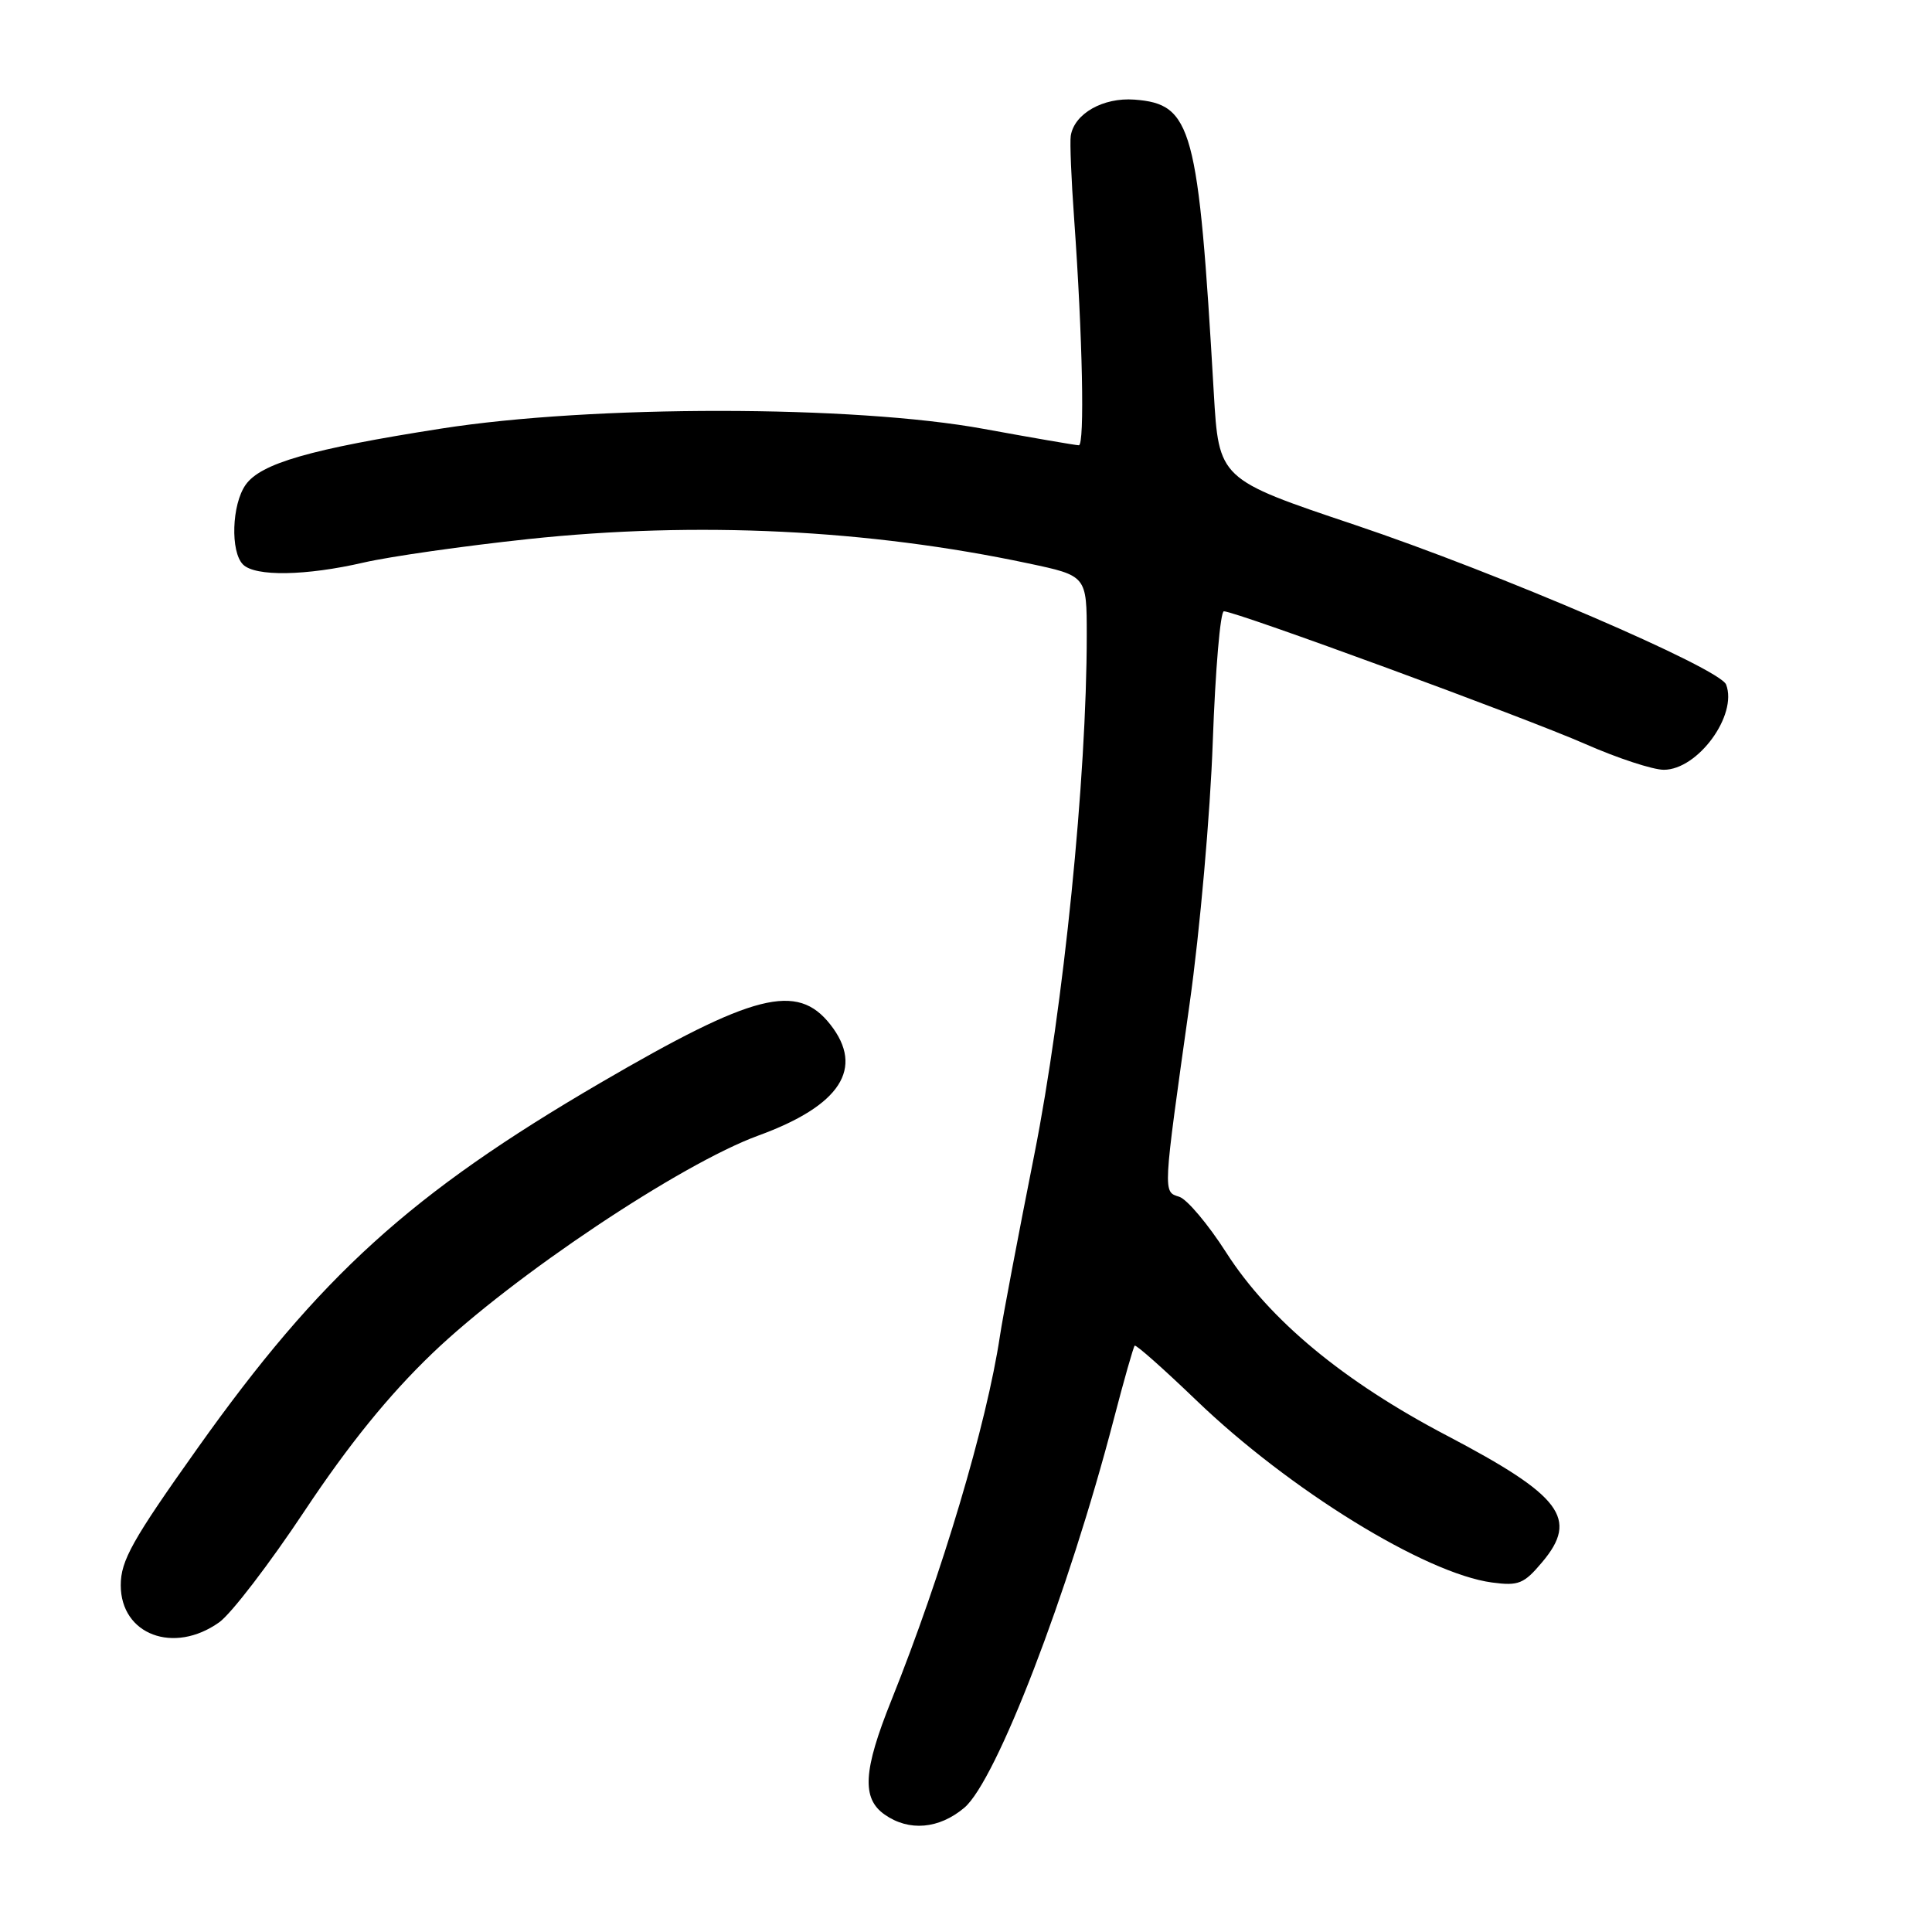 <?xml version="1.0" encoding="UTF-8" standalone="no"?>
<!DOCTYPE svg PUBLIC "-//W3C//DTD SVG 1.1//EN" "http://www.w3.org/Graphics/SVG/1.1/DTD/svg11.dtd" >
<svg xmlns="http://www.w3.org/2000/svg" xmlns:xlink="http://www.w3.org/1999/xlink" version="1.1" viewBox="0 0 256 256">
 <g >
 <path fill="currentColor"
d=" M 127.77 239.54 C 132.01 235.97 141.56 211.16 147.58 188.06 C 148.93 182.87 150.18 178.49 150.35 178.31 C 150.53 178.14 154.20 181.40 158.52 185.55 C 170.86 197.42 188.85 208.50 197.70 209.69 C 201.22 210.16 201.93 209.87 204.35 206.99 C 209.20 201.23 206.93 198.21 191.73 190.23 C 178.01 183.04 168.21 174.91 162.48 165.97 C 160.09 162.23 157.29 158.91 156.26 158.58 C 154.08 157.89 154.06 158.36 157.63 133.00 C 158.99 123.38 160.37 107.74 160.70 98.25 C 161.04 88.76 161.70 81.00 162.17 81.00 C 163.74 81.00 202.11 95.09 210.05 98.58 C 214.32 100.46 219.01 102.00 220.46 102.00 C 224.97 102.00 230.27 94.76 228.72 90.71 C 227.89 88.55 198.59 75.95 179.50 69.54 C 161.50 63.50 161.50 63.50 160.83 52.00 C 158.79 16.79 157.98 13.78 150.32 13.20 C 146.16 12.89 142.34 15.06 141.88 18.00 C 141.75 18.82 141.95 23.77 142.33 29.00 C 143.45 44.68 143.74 59.00 142.95 59.00 C 142.54 59.00 136.87 58.02 130.35 56.83 C 113.12 53.67 78.49 53.65 58.46 56.79 C 41.13 59.50 34.53 61.40 32.54 64.25 C 30.71 66.86 30.51 73.11 32.20 74.80 C 33.82 76.42 40.53 76.31 48.19 74.54 C 51.66 73.74 61.47 72.34 70.00 71.43 C 92.37 69.05 115.05 70.15 136.25 74.65 C 144.00 76.29 144.00 76.29 144.00 84.17 C 144.00 103.06 140.93 133.43 137.05 153.00 C 134.92 163.72 132.87 174.53 132.50 177.00 C 130.74 188.71 124.82 208.57 118.12 225.28 C 114.37 234.61 114.16 238.30 117.22 240.44 C 120.44 242.70 124.42 242.36 127.77 239.54 Z  M 29.05 214.96 C 30.63 213.84 35.73 207.18 40.39 200.16 C 46.21 191.41 51.50 184.88 57.27 179.34 C 67.95 169.09 90.19 154.23 100.48 150.47 C 111.37 146.50 114.58 141.55 110.02 135.75 C 105.62 130.16 99.88 131.63 79.53 143.50 C 54.45 158.14 42.41 169.05 26.18 191.89 C 17.53 204.06 16.00 206.79 16.00 210.05 C 16.00 216.61 23.03 219.25 29.05 214.96 Z "/>
</g>
</svg>